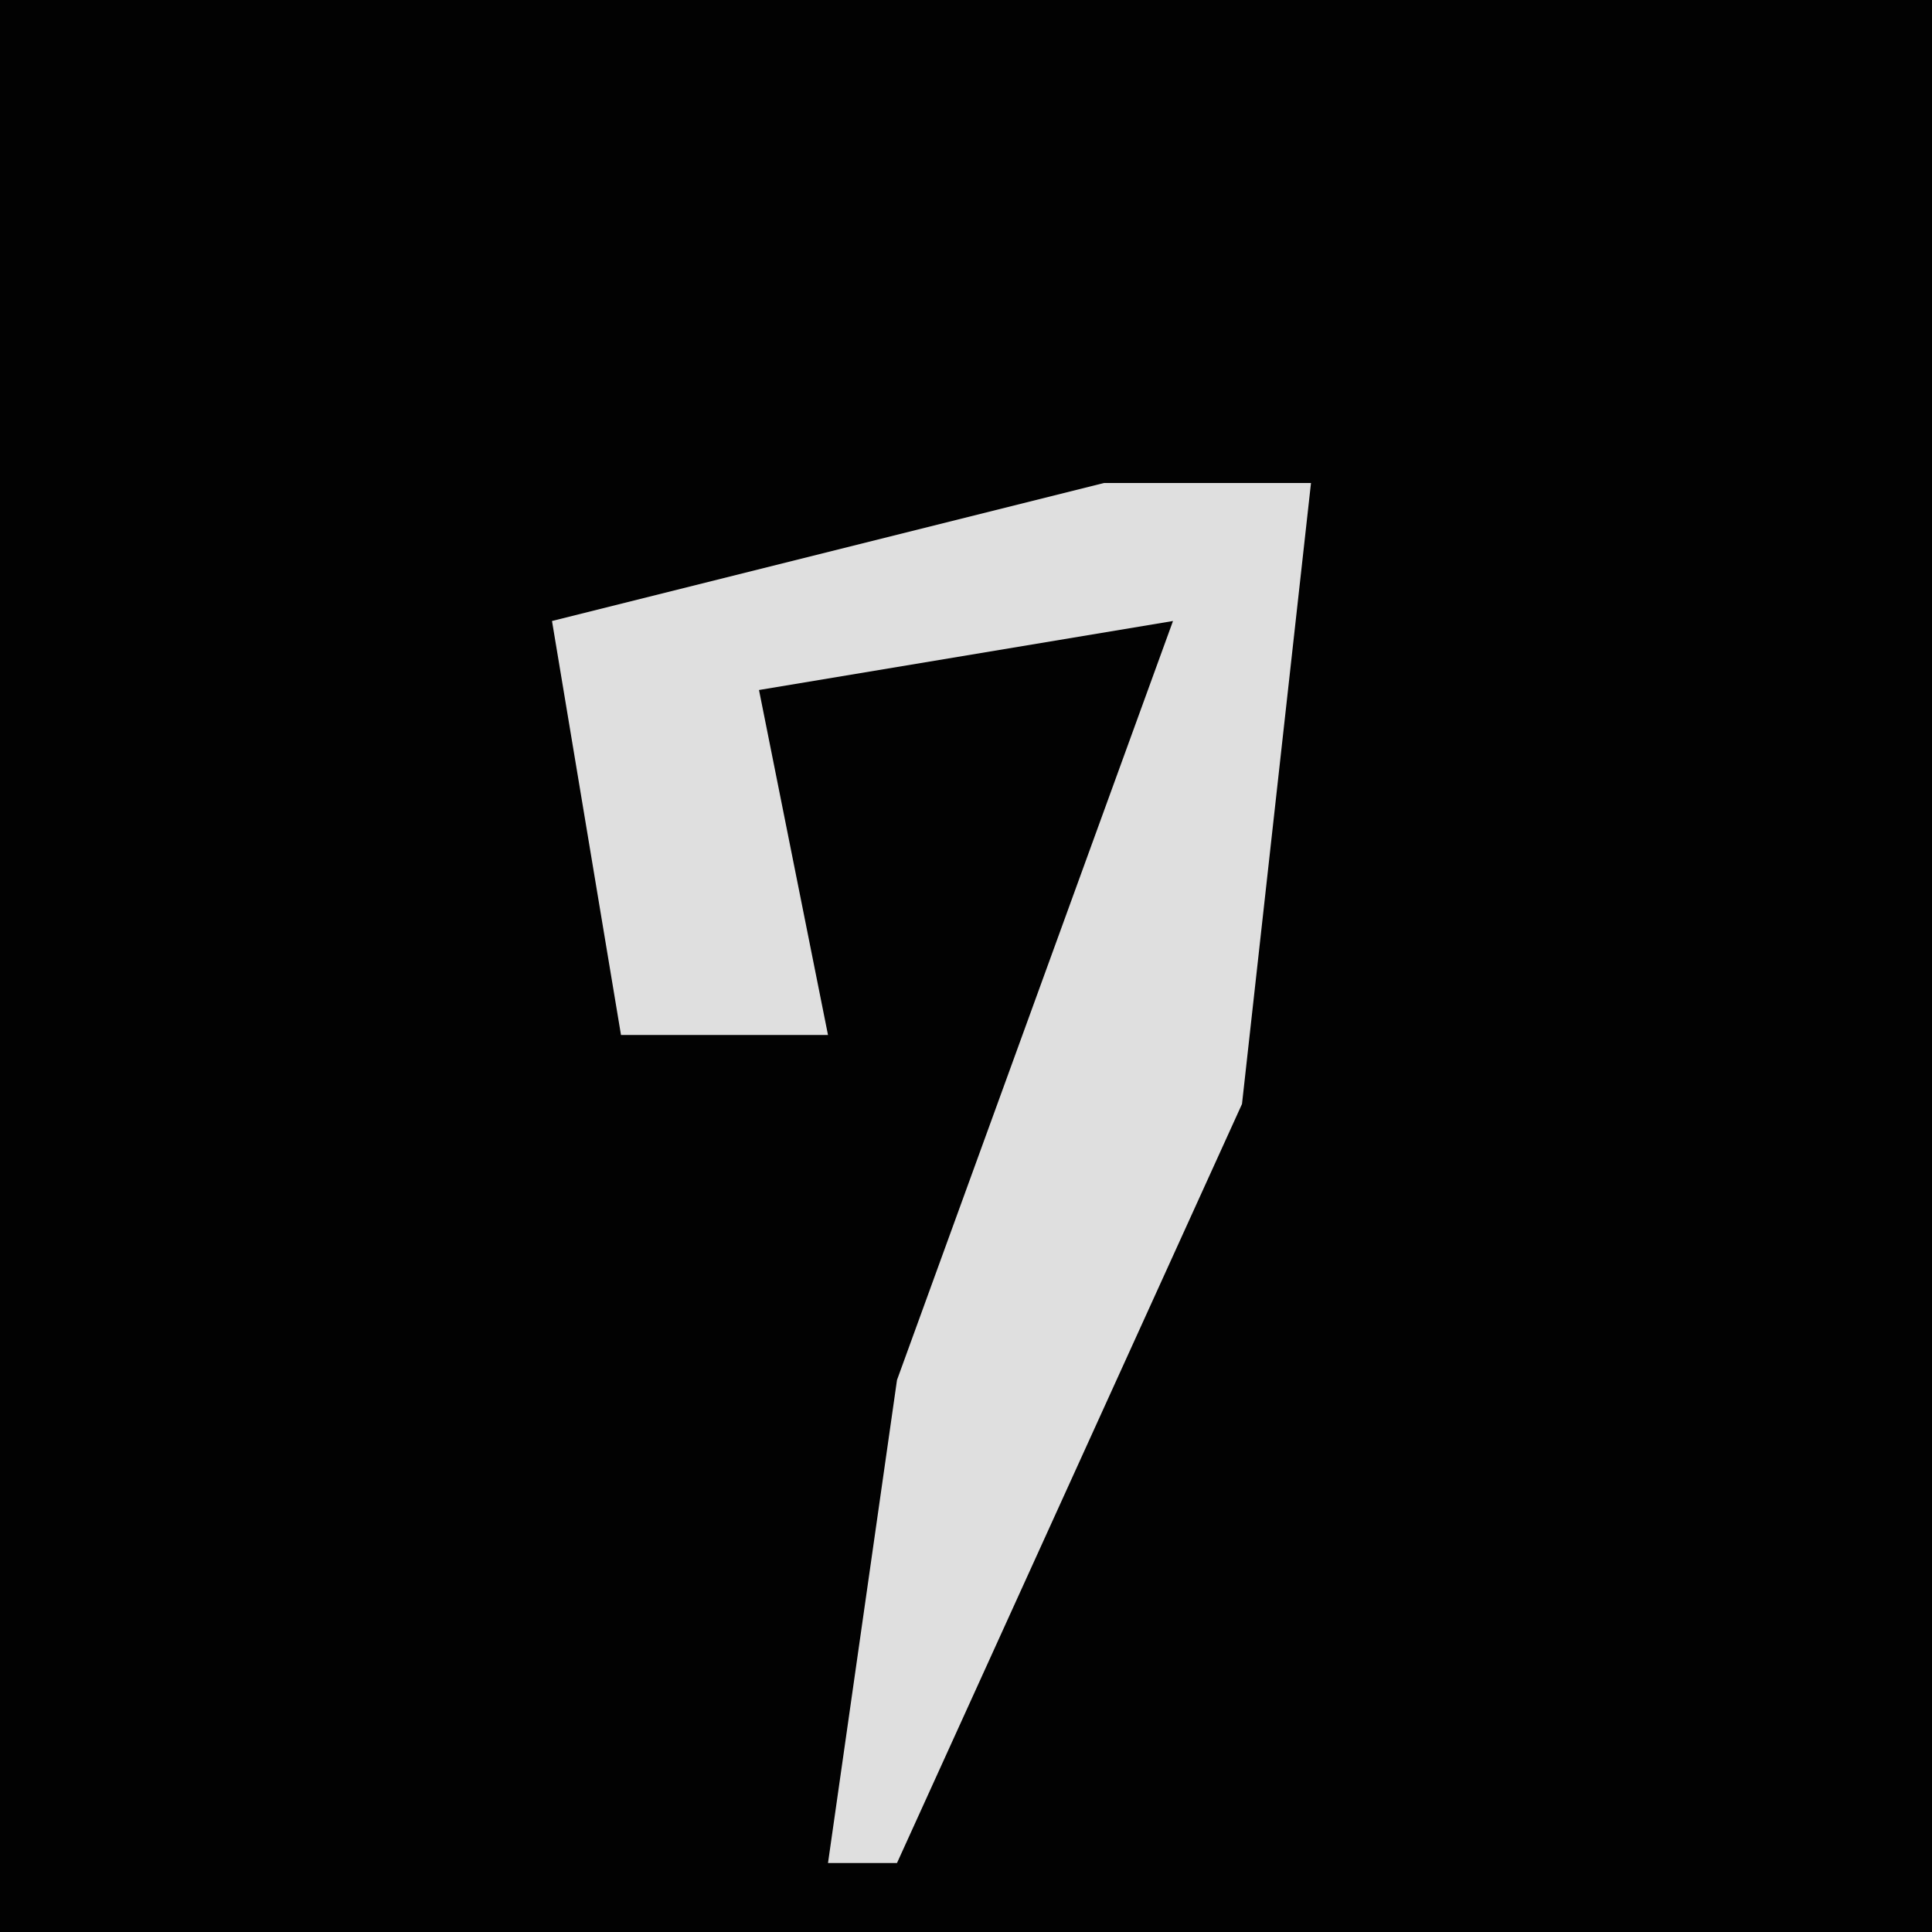 <?xml version="1.0" encoding="UTF-8"?>
<svg version="1.1" xmlns="http://www.w3.org/2000/svg" width="28" height="28">
<path d="M0,0 L28,0 L28,28 L0,28 Z " fill="#020202" transform="translate(0,0)"/>
<path d="M0,0 L3,0 L2,9 L-3,20 L-4,20 L-3,13 L1,2 L-5,3 L-4,8 L-7,8 L-8,2 Z " fill="#DFDFDF" transform="translate(16,7)"/>
</svg>
